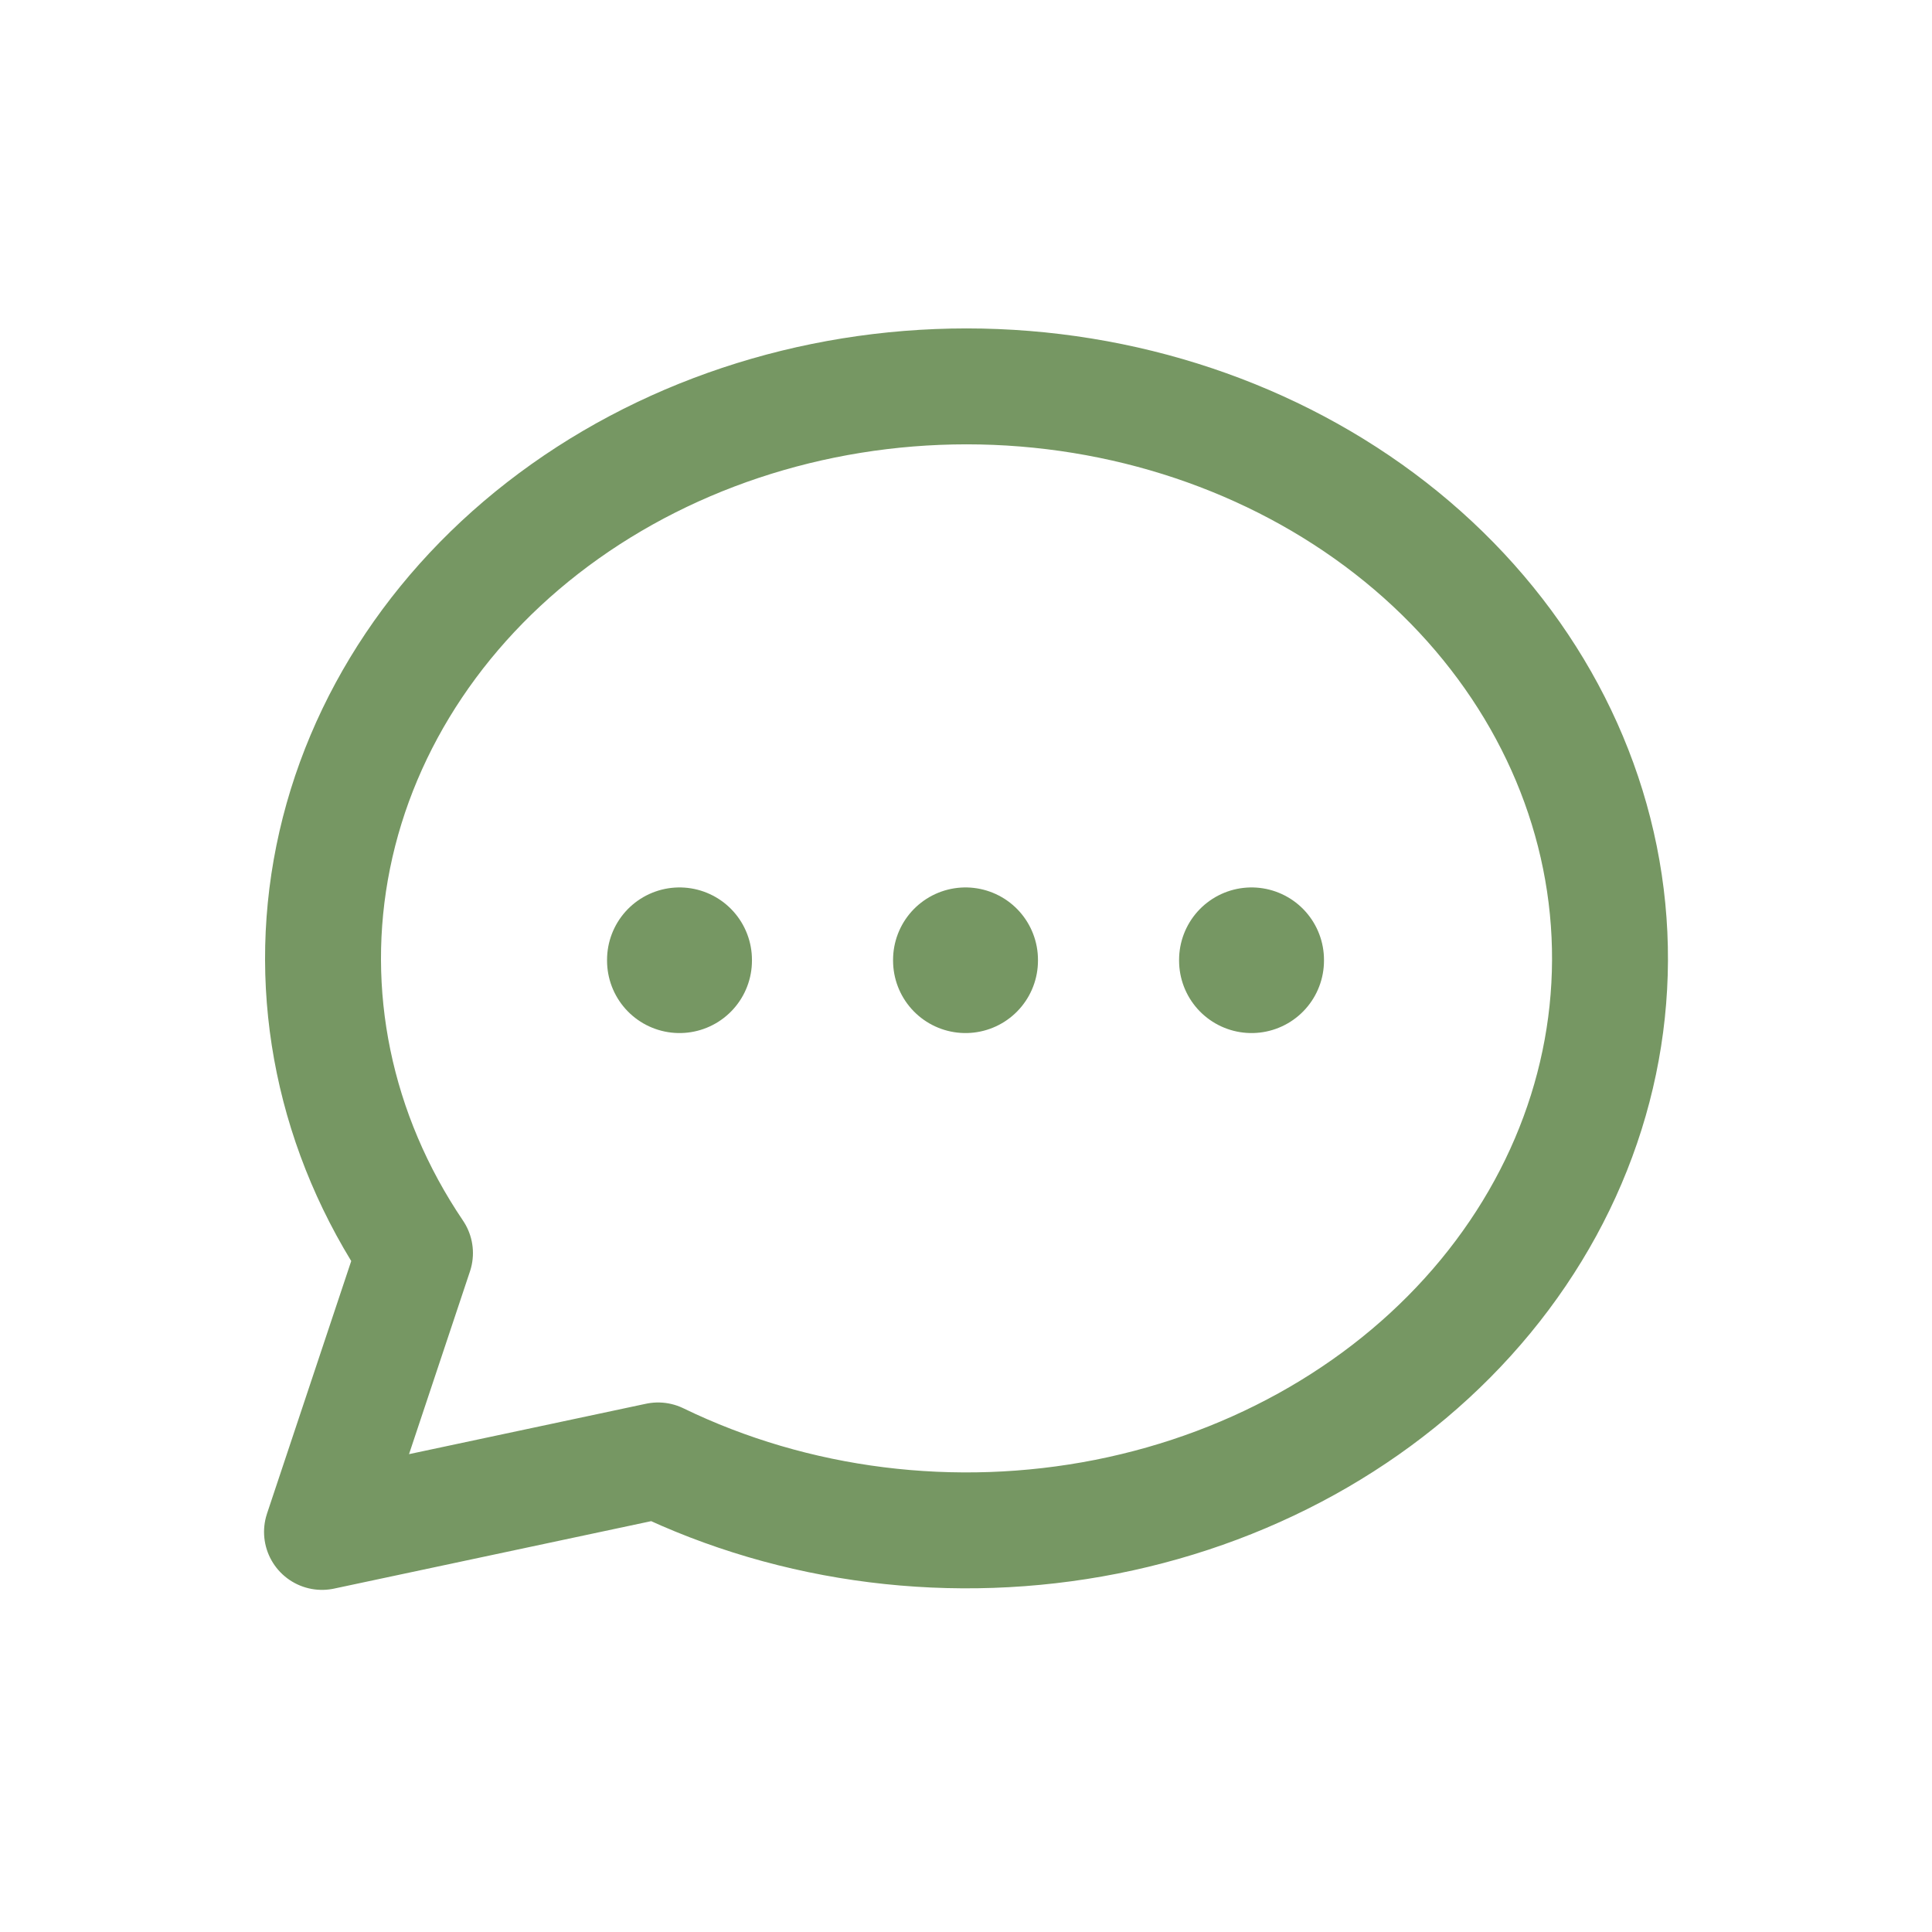 <svg width="24" height="24" viewBox="0 0 24 24" fill="none" xmlns="http://www.w3.org/2000/svg">
<path d="M4 19.03L5.155 15.566C4.157 14.09 3.796 12.342 4.139 10.647C4.482 8.952 5.506 7.426 7.02 6.352C8.534 5.278 10.435 4.729 12.37 4.807C14.306 4.886 16.143 5.586 17.541 6.778C18.939 7.971 19.802 9.574 19.97 11.289C20.138 13.005 19.599 14.716 18.454 16.105C17.309 17.494 15.636 18.466 13.745 18.841C11.854 19.215 9.875 18.967 8.175 18.142L4 19.03Z" stroke="#769763" stroke-width="1.44" stroke-linecap="round" stroke-linejoin="round"/>
<path d="M11.994 11.924V11.933" stroke="#769763" stroke-width="1.8" stroke-linecap="round" stroke-linejoin="round"/>
<path d="M8.441 11.924V11.933" stroke="#769763" stroke-width="1.8" stroke-linecap="round" stroke-linejoin="round"/>
<path d="M15.547 11.924V11.933" stroke="#769763" stroke-width="1.8" stroke-linecap="round" stroke-linejoin="round"/>
</svg>
